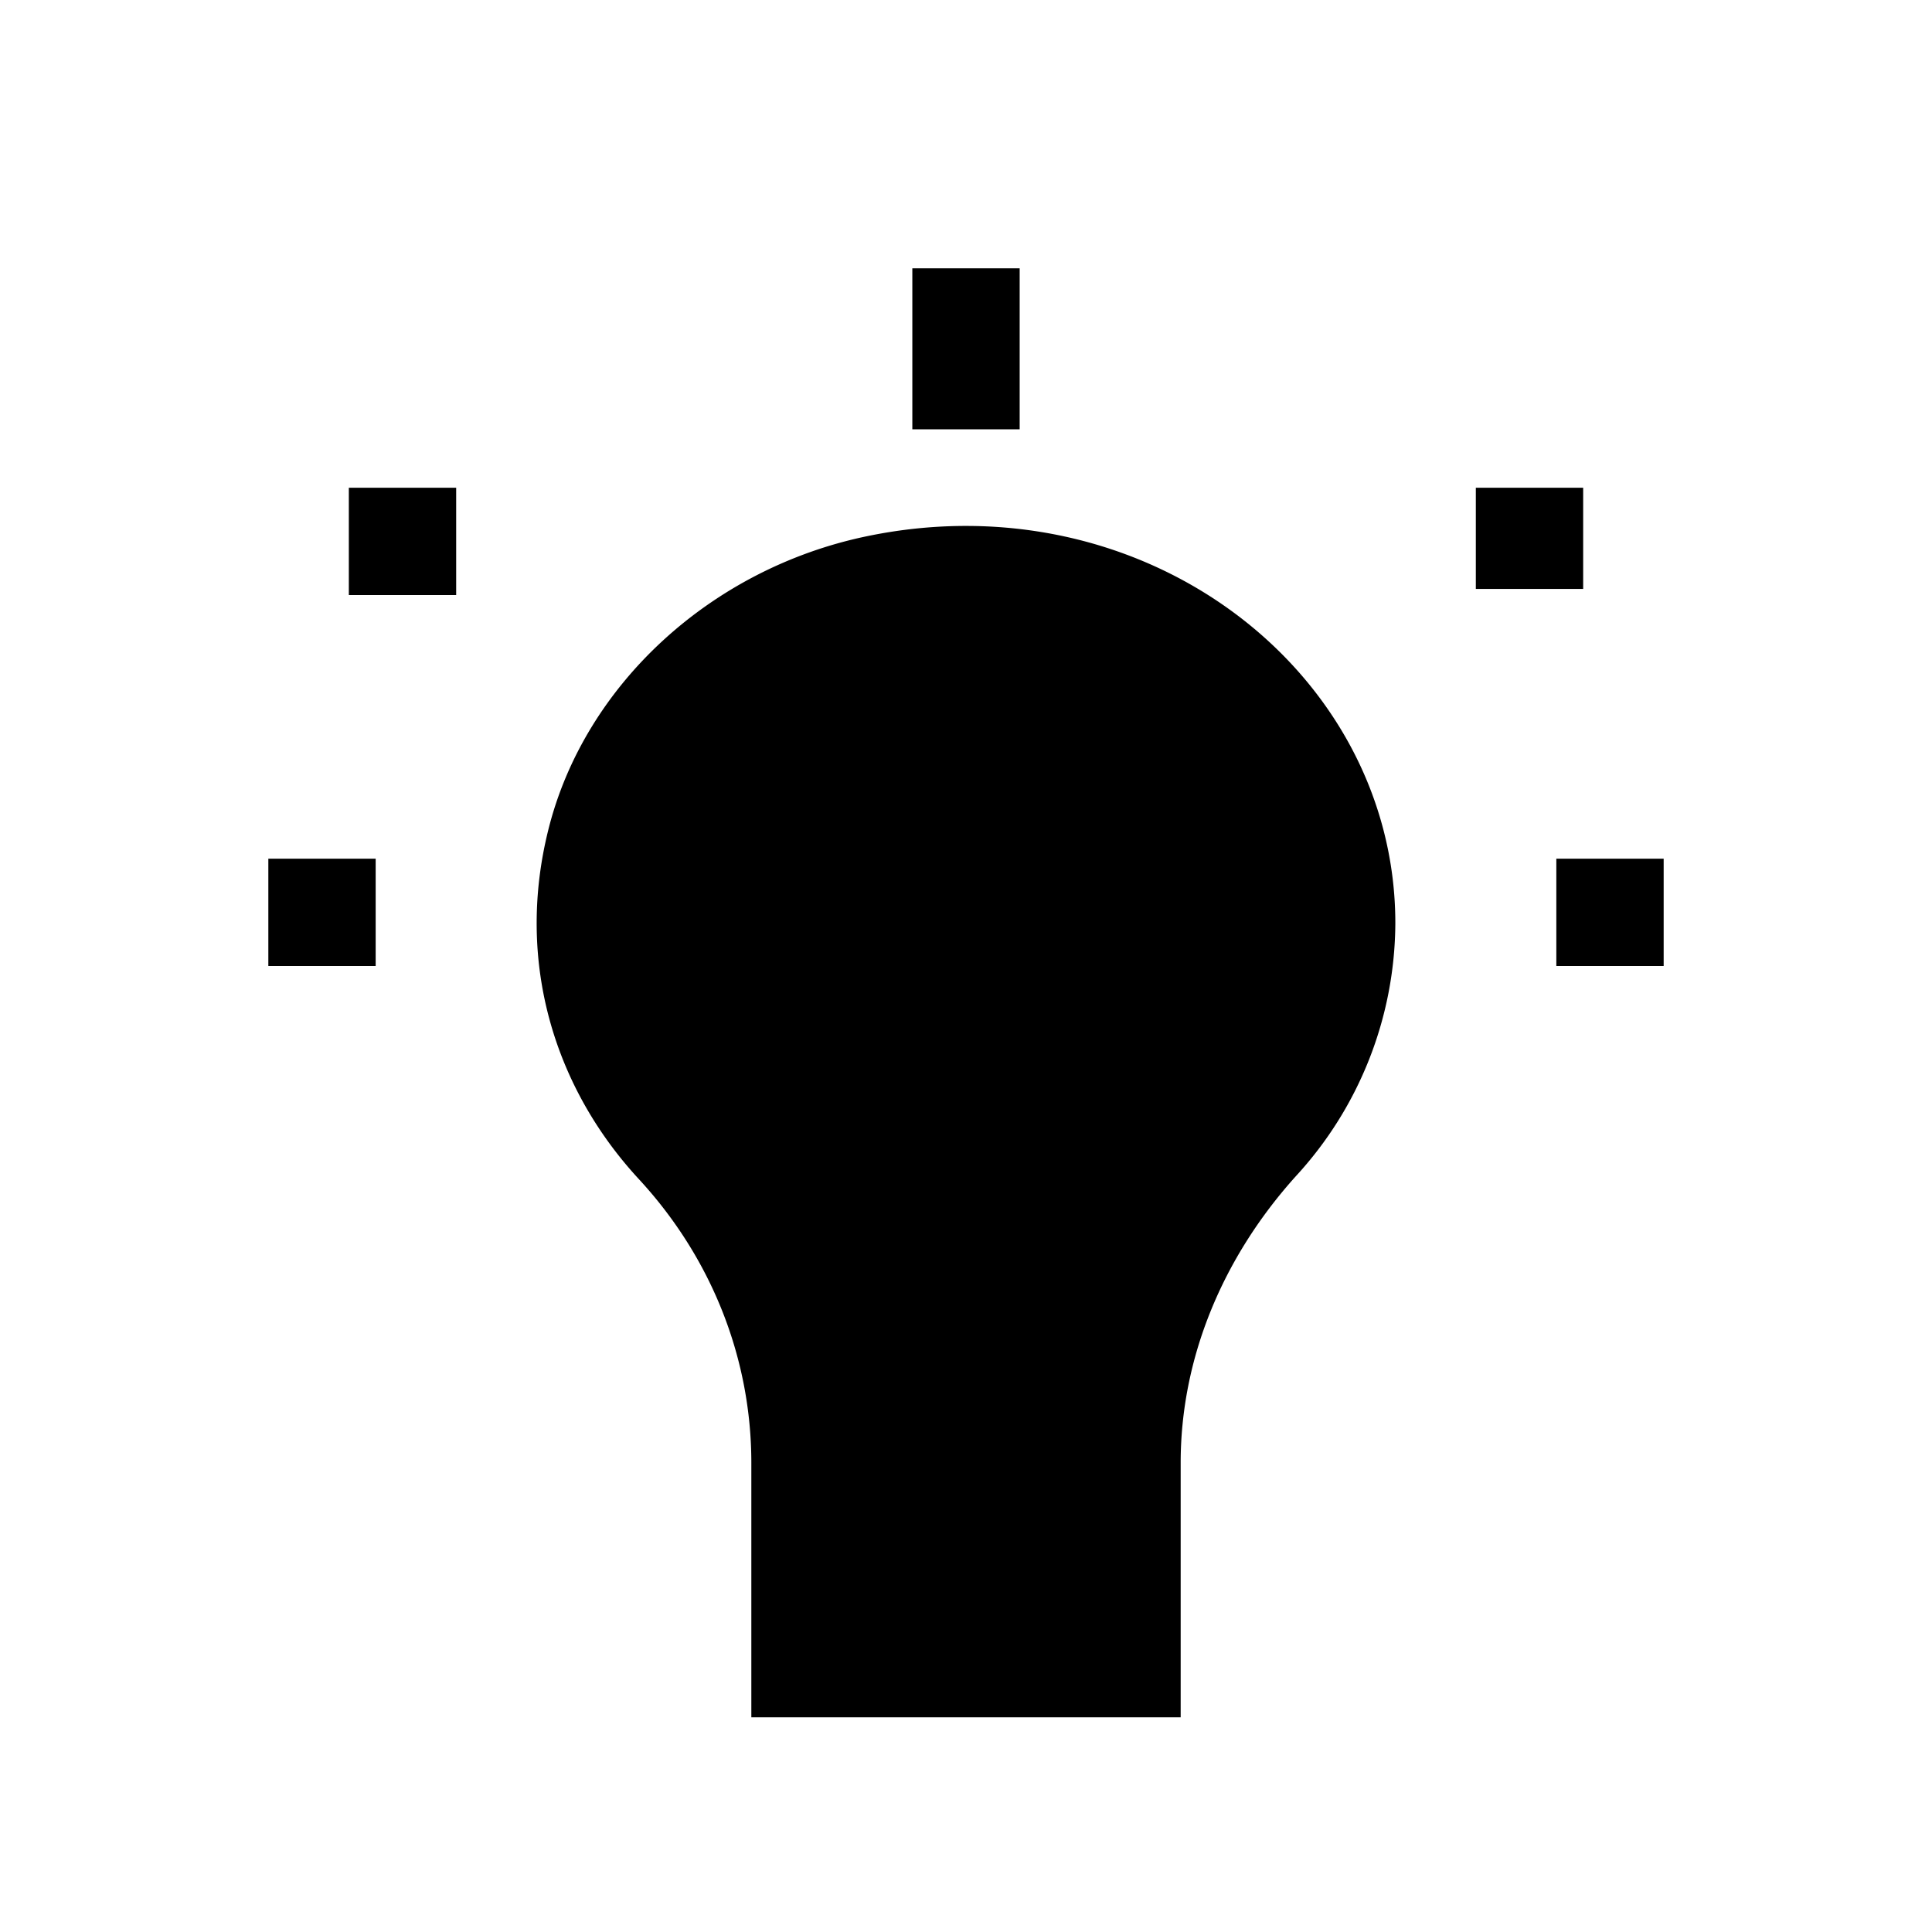 <svg xmlns="http://www.w3.org/2000/svg" viewBox="0 0 18 18"><path d="M7.5 13.629c0-1.09-.411-2.149-1.18-2.982-.669-.723-.992-1.721-.728-2.788.285-1.16 1.311-2.106 2.579-2.372C10.464 5.006 12.5 6.586 12.5 8.6a3 3 0 01-.795 2.02c-.767.85-1.205 1.907-1.205 3.009m-3 0h3m-3 0V15.5h3v-1.871M9 4V2.5M15 9V8M3 9V8m.75-2.456v-1m10.5.943v-.943" stroke="currentColor" vector-effect="non-scaling-stroke"></path></svg>